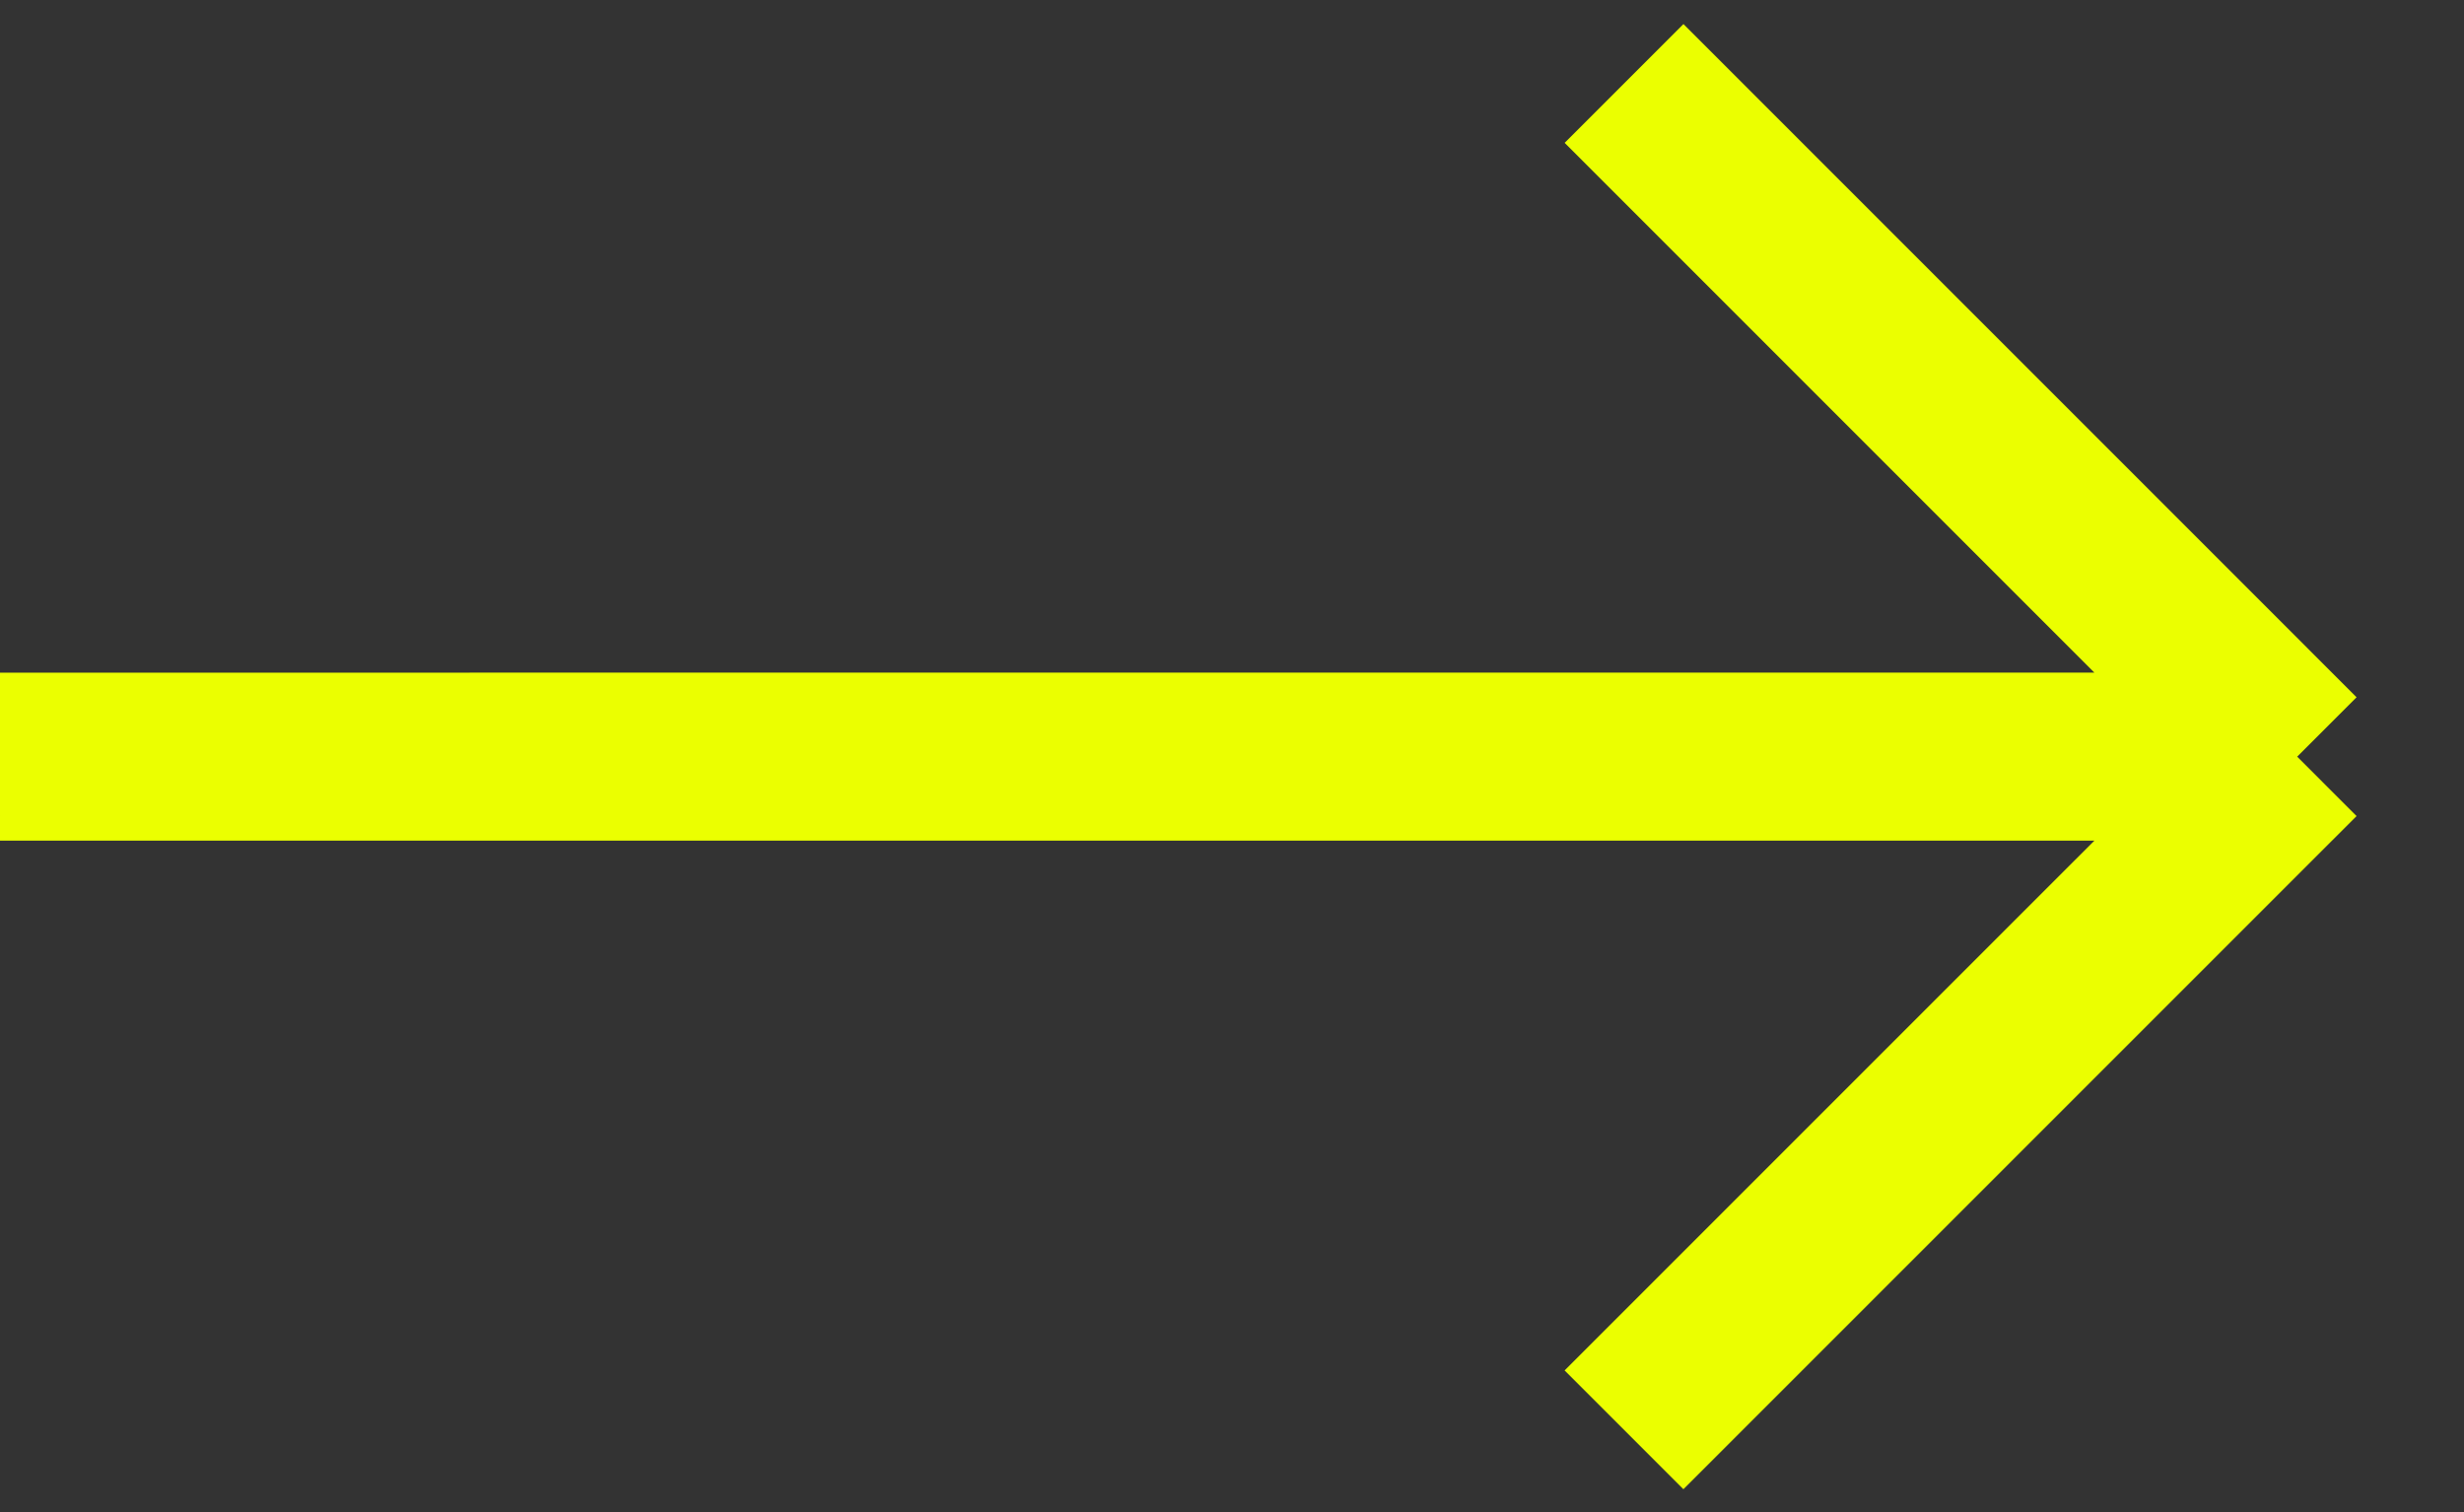 <svg width="44" height="27" fill="none" xmlns="http://www.w3.org/2000/svg"><rect width="100%" height="100%" fill="#333333" stroke="none"/><path d="m29 25.531 12.021-12.02m0 0L29.001 1.49m12.02 12.02L0 13.511" stroke="#EBFF00" stroke-width="3"/></svg>